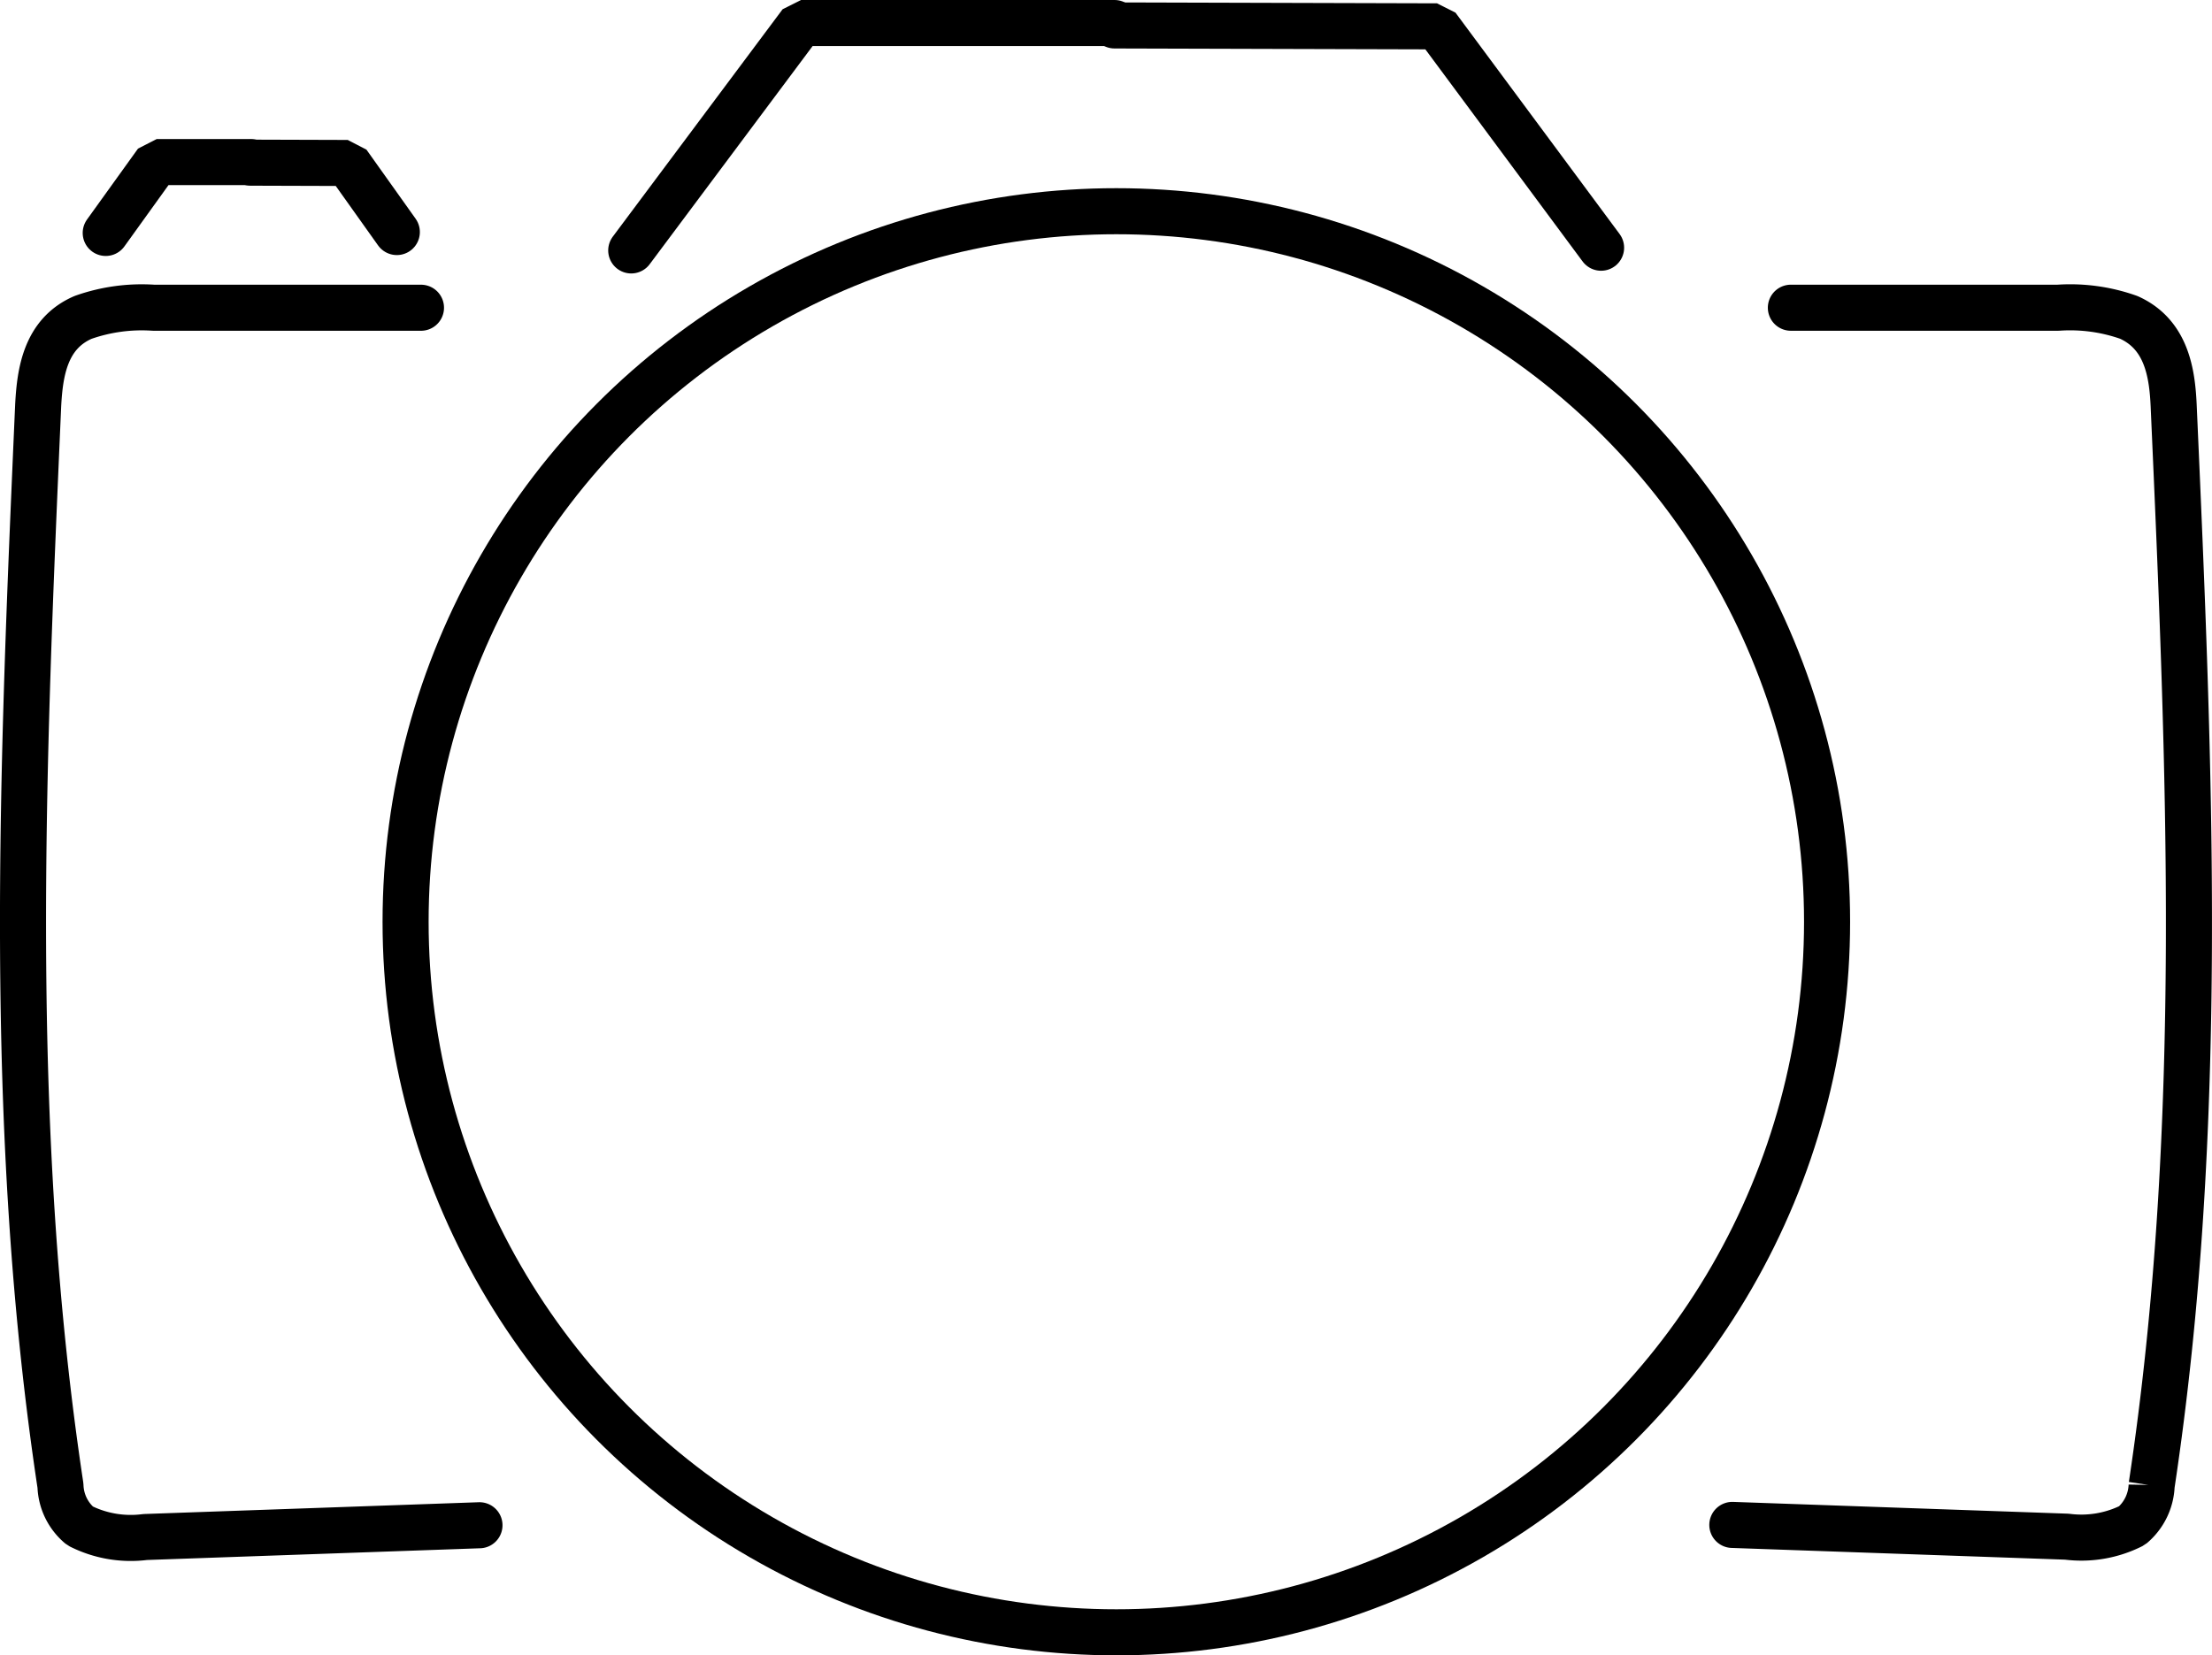 <svg xmlns="http://www.w3.org/2000/svg" width="192.068" height="143.773" viewBox="0 0 192.068 143.773">
  <g id="Warstwa_2" data-name="Warstwa 2" transform="translate(55.5 -37.5)">
    <g id="Warstwa_1" data-name="Warstwa 1" transform="translate(-53.502 39.5)">
      <circle id="Ellipse_2" data-name="Ellipse 2" cx="61.714" cy="61.714" r="61.714" transform="translate(33.219 16.345)" stroke-width="4" stroke="#000" stroke-linecap="round" stroke-linejoin="bevel" stroke-miterlimit="10" fill="none"/>
      <path id="Path_75" data-name="Path 75" d="M35.053,9.962H11.845a15.271,15.271,0,0,0-6.129.838c-3.274,1.414-3.746,4.767-3.9,7.6C.45,49.673-.964,81.08,3.751,112.277a4.715,4.715,0,0,0,1.7,3.484,9.744,9.744,0,0,0,5.658.969l29.023-1.022" transform="translate(-0.498 14.766)" fill="none" stroke="#000" stroke-linecap="round" stroke-linejoin="bevel" stroke-miterlimit="10" stroke-width="4"/>
      <path id="Path_76" data-name="Path 76" d="M62.242,9.962H85.45a15.219,15.219,0,0,1,6.129.838c3.274,1.467,3.772,4.82,3.9,7.649,1.388,31.276,2.777,62.683-1.912,93.8a4.794,4.794,0,0,1-1.7,3.484,9.744,9.744,0,0,1-5.658.969l-29.05-1.022" transform="translate(91.262 14.765)" fill="none" stroke="#000" stroke-linecap="round" stroke-linejoin="bevel" stroke-miterlimit="10" stroke-width="4"/>
      <path id="Path_77" data-name="Path 77" d="M20.66,20.251,35.407.5H62.623" transform="translate(32.152 -0.5)" fill="none" stroke="#000" stroke-linecap="round" stroke-linejoin="bevel" stroke-miterlimit="10" stroke-width="4"/>
      <path id="Path_78" data-name="Path 78" d="M36.68.58l28,.079,14.25,19.227" transform="translate(58.095 -0.37)" fill="none" stroke="#000" stroke-linecap="round" stroke-linejoin="bevel" stroke-miterlimit="10" stroke-width="4"/>
      <path id="Path_79" data-name="Path 79" d="M3.24,11.266,7.667,5.11h8.173" transform="translate(3.942 6.966)" fill="none" stroke="#000" stroke-linecap="round" stroke-linejoin="bevel" stroke-miterlimit="10" stroke-width="4"/>
      <path id="Path_80" data-name="Path 80" d="M8.05,5.13l8.408.026,4.27,6" transform="translate(11.731 6.998)" fill="none" stroke="#000" stroke-linecap="round" stroke-linejoin="bevel" stroke-miterlimit="10" stroke-width="4"/>
    </g>
  </g>
</svg>
